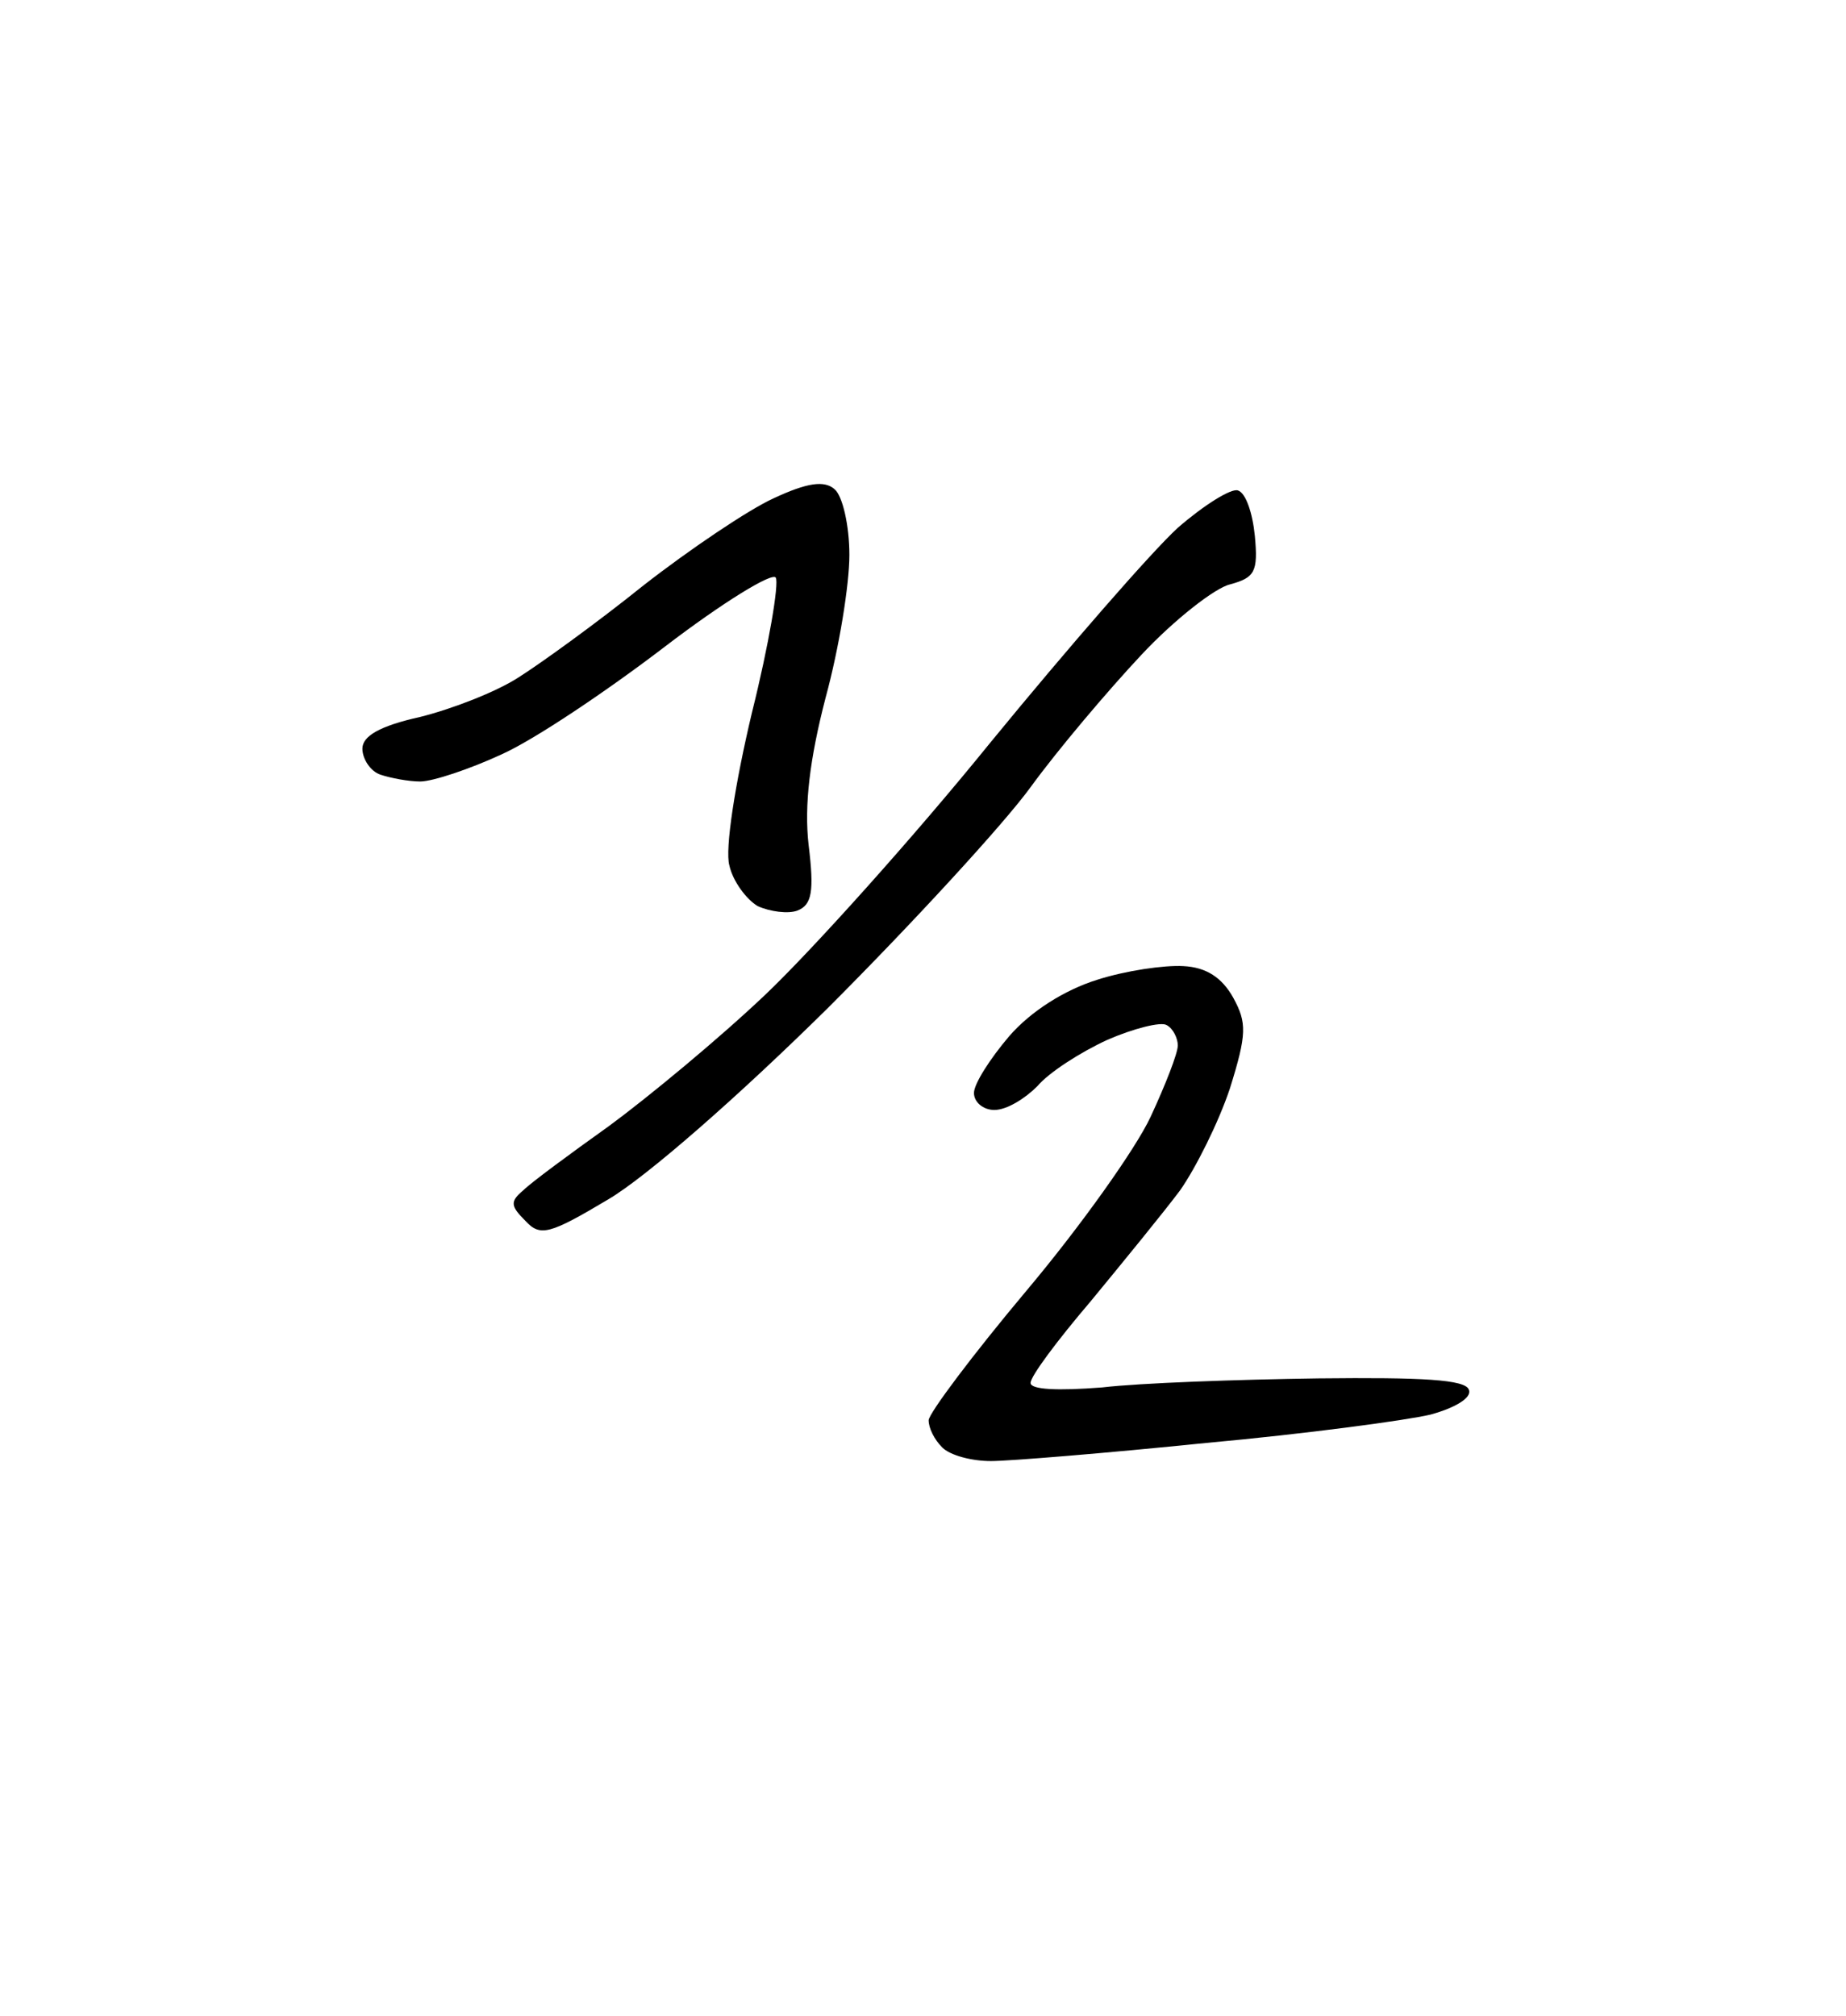 <?xml version="1.0" standalone="no"?>
<!DOCTYPE svg PUBLIC "-//W3C//DTD SVG 20010904//EN"
 "http://www.w3.org/TR/2001/REC-SVG-20010904/DTD/svg10.dtd">
<svg version="1.0" xmlns="http://www.w3.org/2000/svg"
 width="163pt" height="178pt" viewBox="0 0 163 178"
 preserveAspectRatio="xMidYMid meet">
<g transform="translate(0,178) scale(0.1,-0.1)"
fill="#000000" stroke="none">
<path d="M737 1348 c-9 8 -24 6 -54 -8 -22 -10 -74 -45 -115 -77 -41 -33 -91
-69 -110 -81 -20 -13 -59 -28 -87 -35 -36 -8 -51 -17 -51 -28 0 -9 7 -20 16
-23 9 -3 25 -6 35 -6 11 0 44 11 72 24 29 13 93 56 144 95 51 39 95 66 98 61
3 -5 -6 -59 -21 -119 -15 -63 -24 -121 -20 -135 3 -14 15 -30 25 -36 11 -5 27
-7 35 -4 13 5 15 17 10 58 -4 35 1 76 15 130 12 44 21 100 21 126 0 26 -6 52
-13 58z M1093 1347 c-6 2 -30 -13 -53 -33 -23 -21 -97 -106 -165 -189 -68 -84
-158 -184 -199 -223 -41 -39 -104 -91 -138 -116 -35 -25 -69 -50 -76 -57 -12
-10 -11 -14 2 -27 13 -14 21 -12 73 19 34 20 115 91 194 169 74 74 155 162
179 195 24 33 68 85 98 117 29 31 65 59 78 62 22 6 25 11 22 43 -2 20 -8 38
-15 40z M1045 927 c-17 1 -51 -4 -76 -12 -29 -9 -59 -28 -78 -50 -17 -20 -31
-42 -31 -50 0 -8 8 -15 18 -15 11 0 27 10 38 21 10 12 38 30 62 41 23 10 47
16 52 13 6 -3 10 -12 10 -18 0 -7 -11 -35 -24 -63 -13 -28 -62 -97 -110 -154
-47 -56 -86 -108 -86 -114 0 -7 5 -17 12 -24 7 -7 26 -12 43 -12 16 0 102 7
190 16 88 8 177 20 198 25 22 6 37 15 34 22 -3 9 -41 11 -133 10 -71 -1 -157
-4 -191 -8 -39 -3 -63 -2 -63 4 0 6 24 38 53 72 28 34 64 78 79 98 14 20 34
60 44 90 15 48 15 58 3 80 -10 18 -24 27 -44 28z"/>
</g>
</svg>

